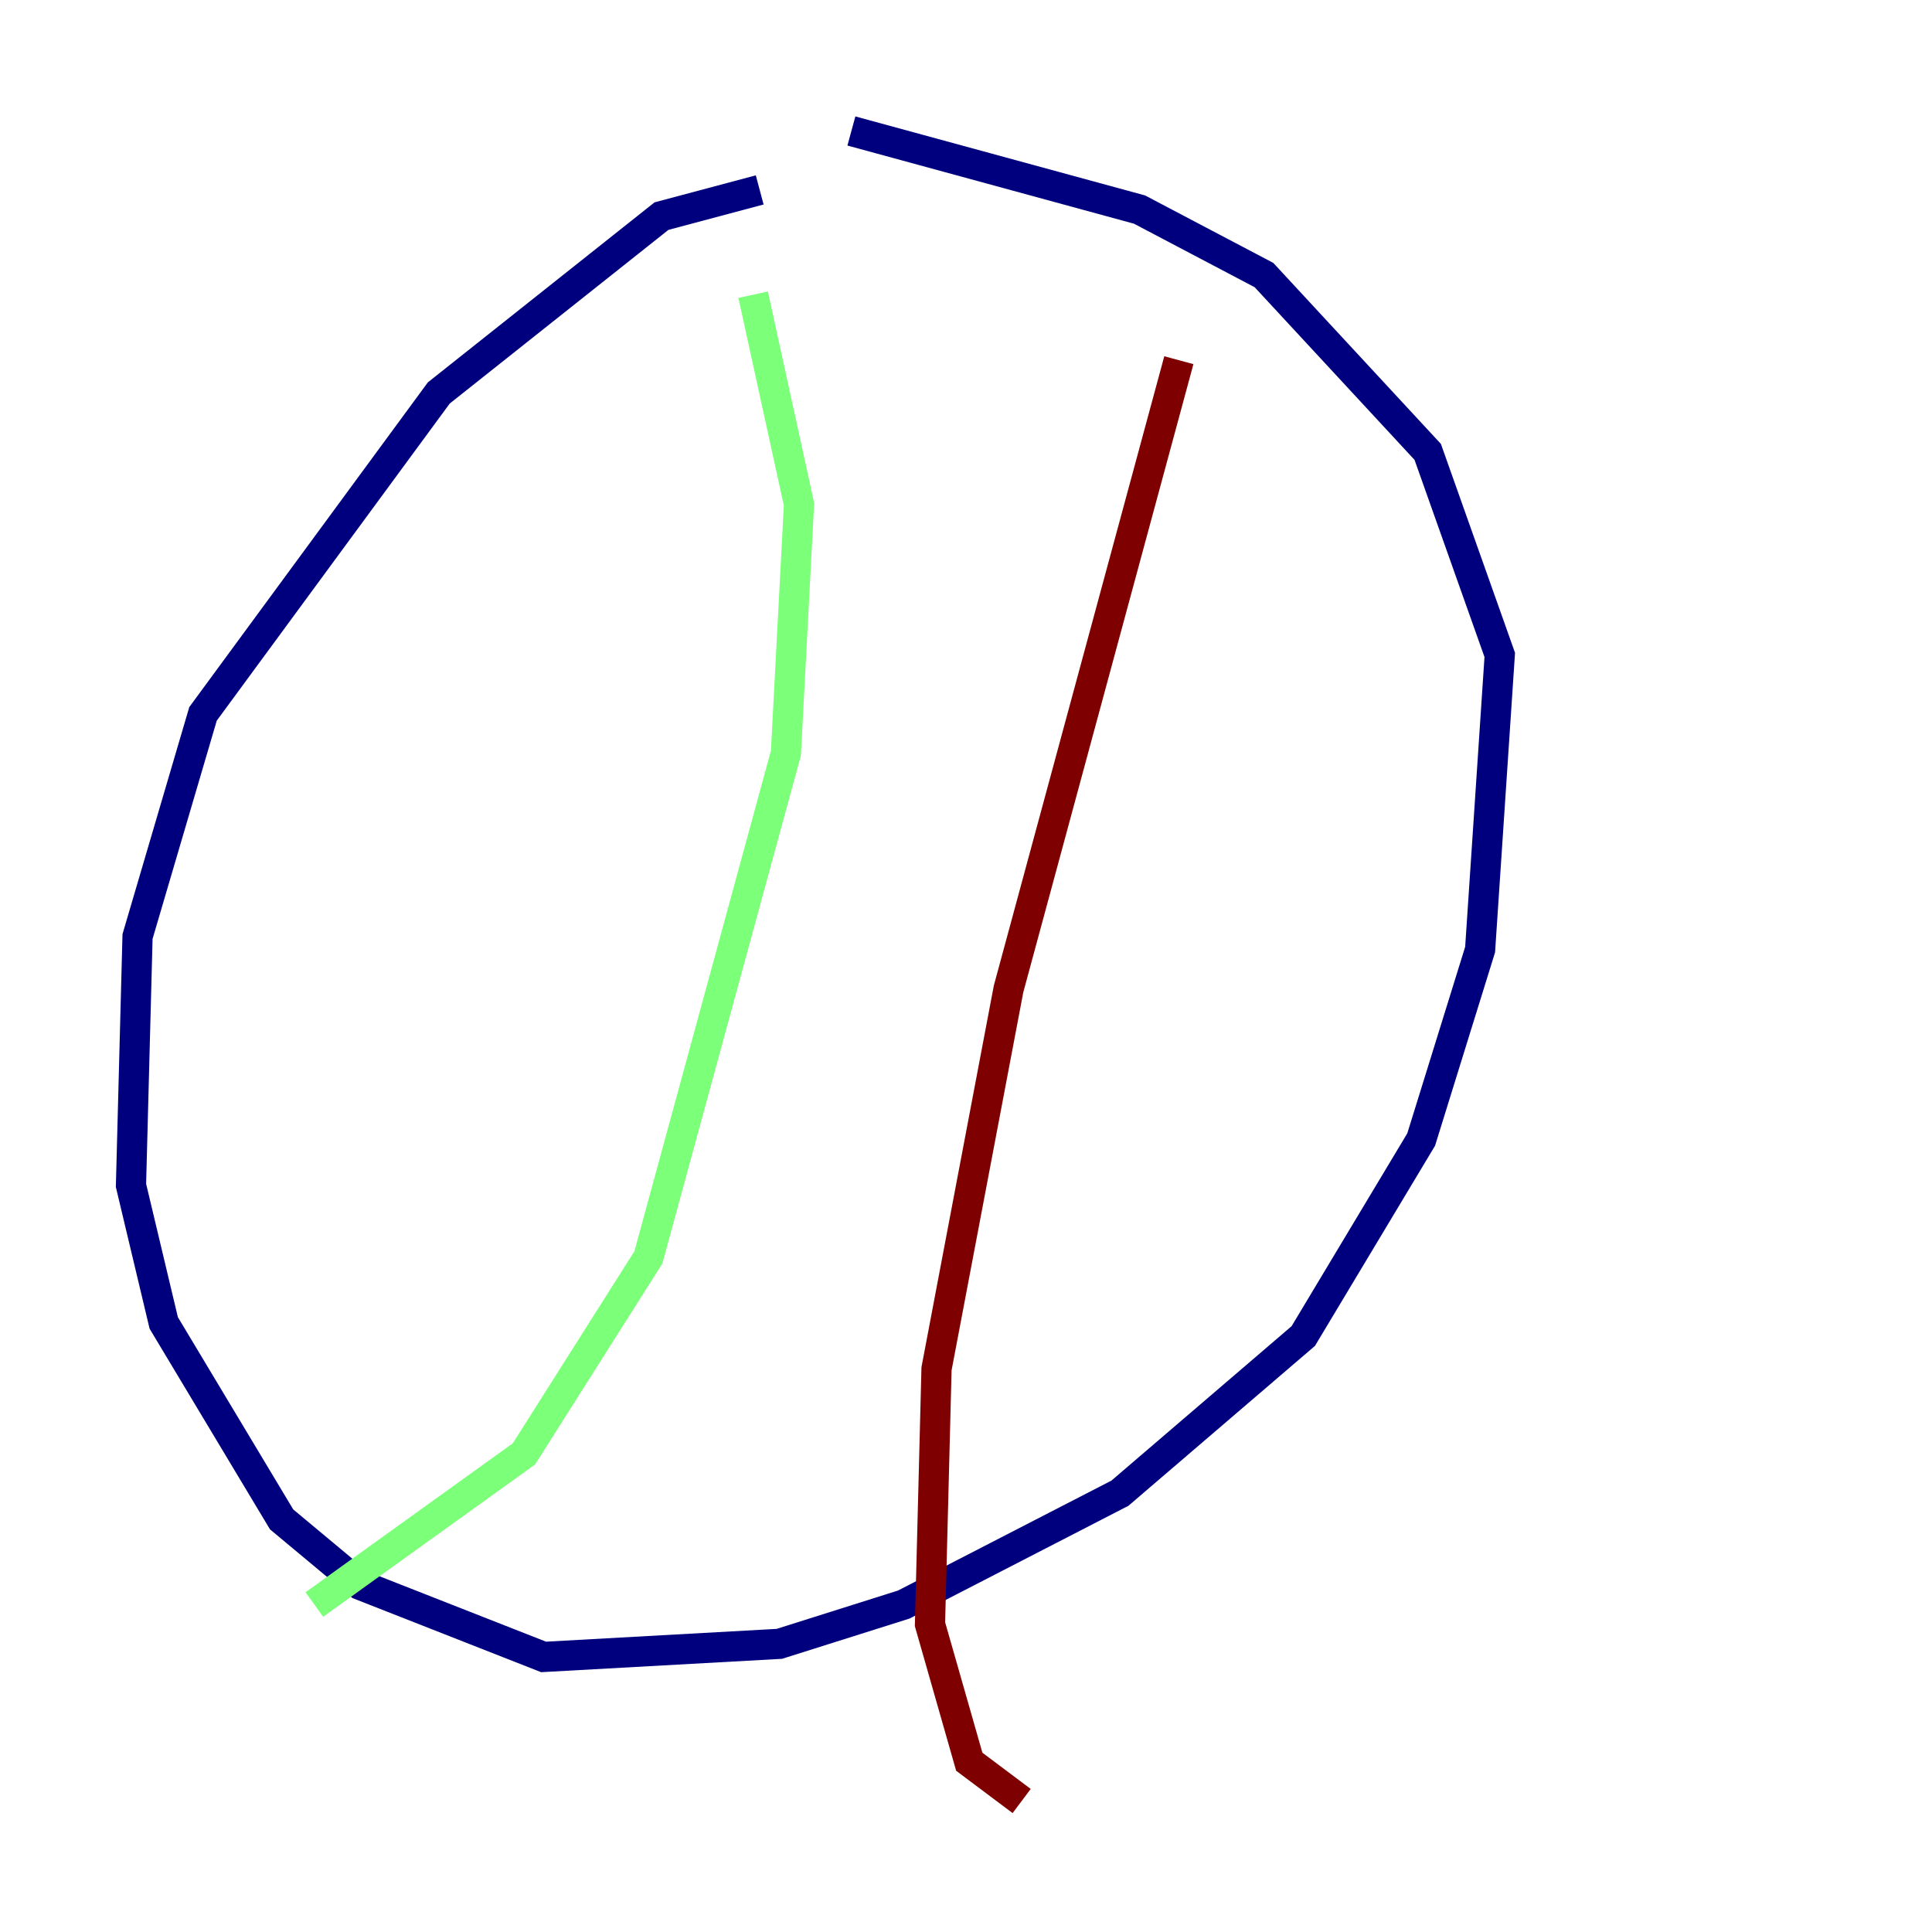 <?xml version="1.0" encoding="utf-8" ?>
<svg baseProfile="tiny" height="128" version="1.2" viewBox="0,0,128,128" width="128" xmlns="http://www.w3.org/2000/svg" xmlns:ev="http://www.w3.org/2001/xml-events" xmlns:xlink="http://www.w3.org/1999/xlink"><defs /><polyline fill="none" points="50.332,12.583 43.824,14.319 29.071,26.034 13.451,47.295 9.112,62.047 8.678,78.536 10.848,87.647 18.658,100.664 23.864,105.003 36.014,109.776 51.634,108.909 59.878,106.305 74.197,98.929 86.346,88.515 94.156,75.498 98.061,62.915 99.363,43.39 94.59,29.939 83.742,18.224 75.498,13.885 56.407,8.678" stroke="#00007f" stroke-width="2" /><polyline fill="none" points="49.898,19.525 52.936,33.41 52.068,49.898 42.956,83.308 34.712,96.325 20.827,106.305" stroke="#7cff79" stroke-width="2" /><polyline fill="none" points="78.102,23.864 66.82,65.519 62.047,90.685 61.614,107.607 64.217,116.719 67.688,119.322" stroke="#7f0000" stroke-width="2" /></svg>